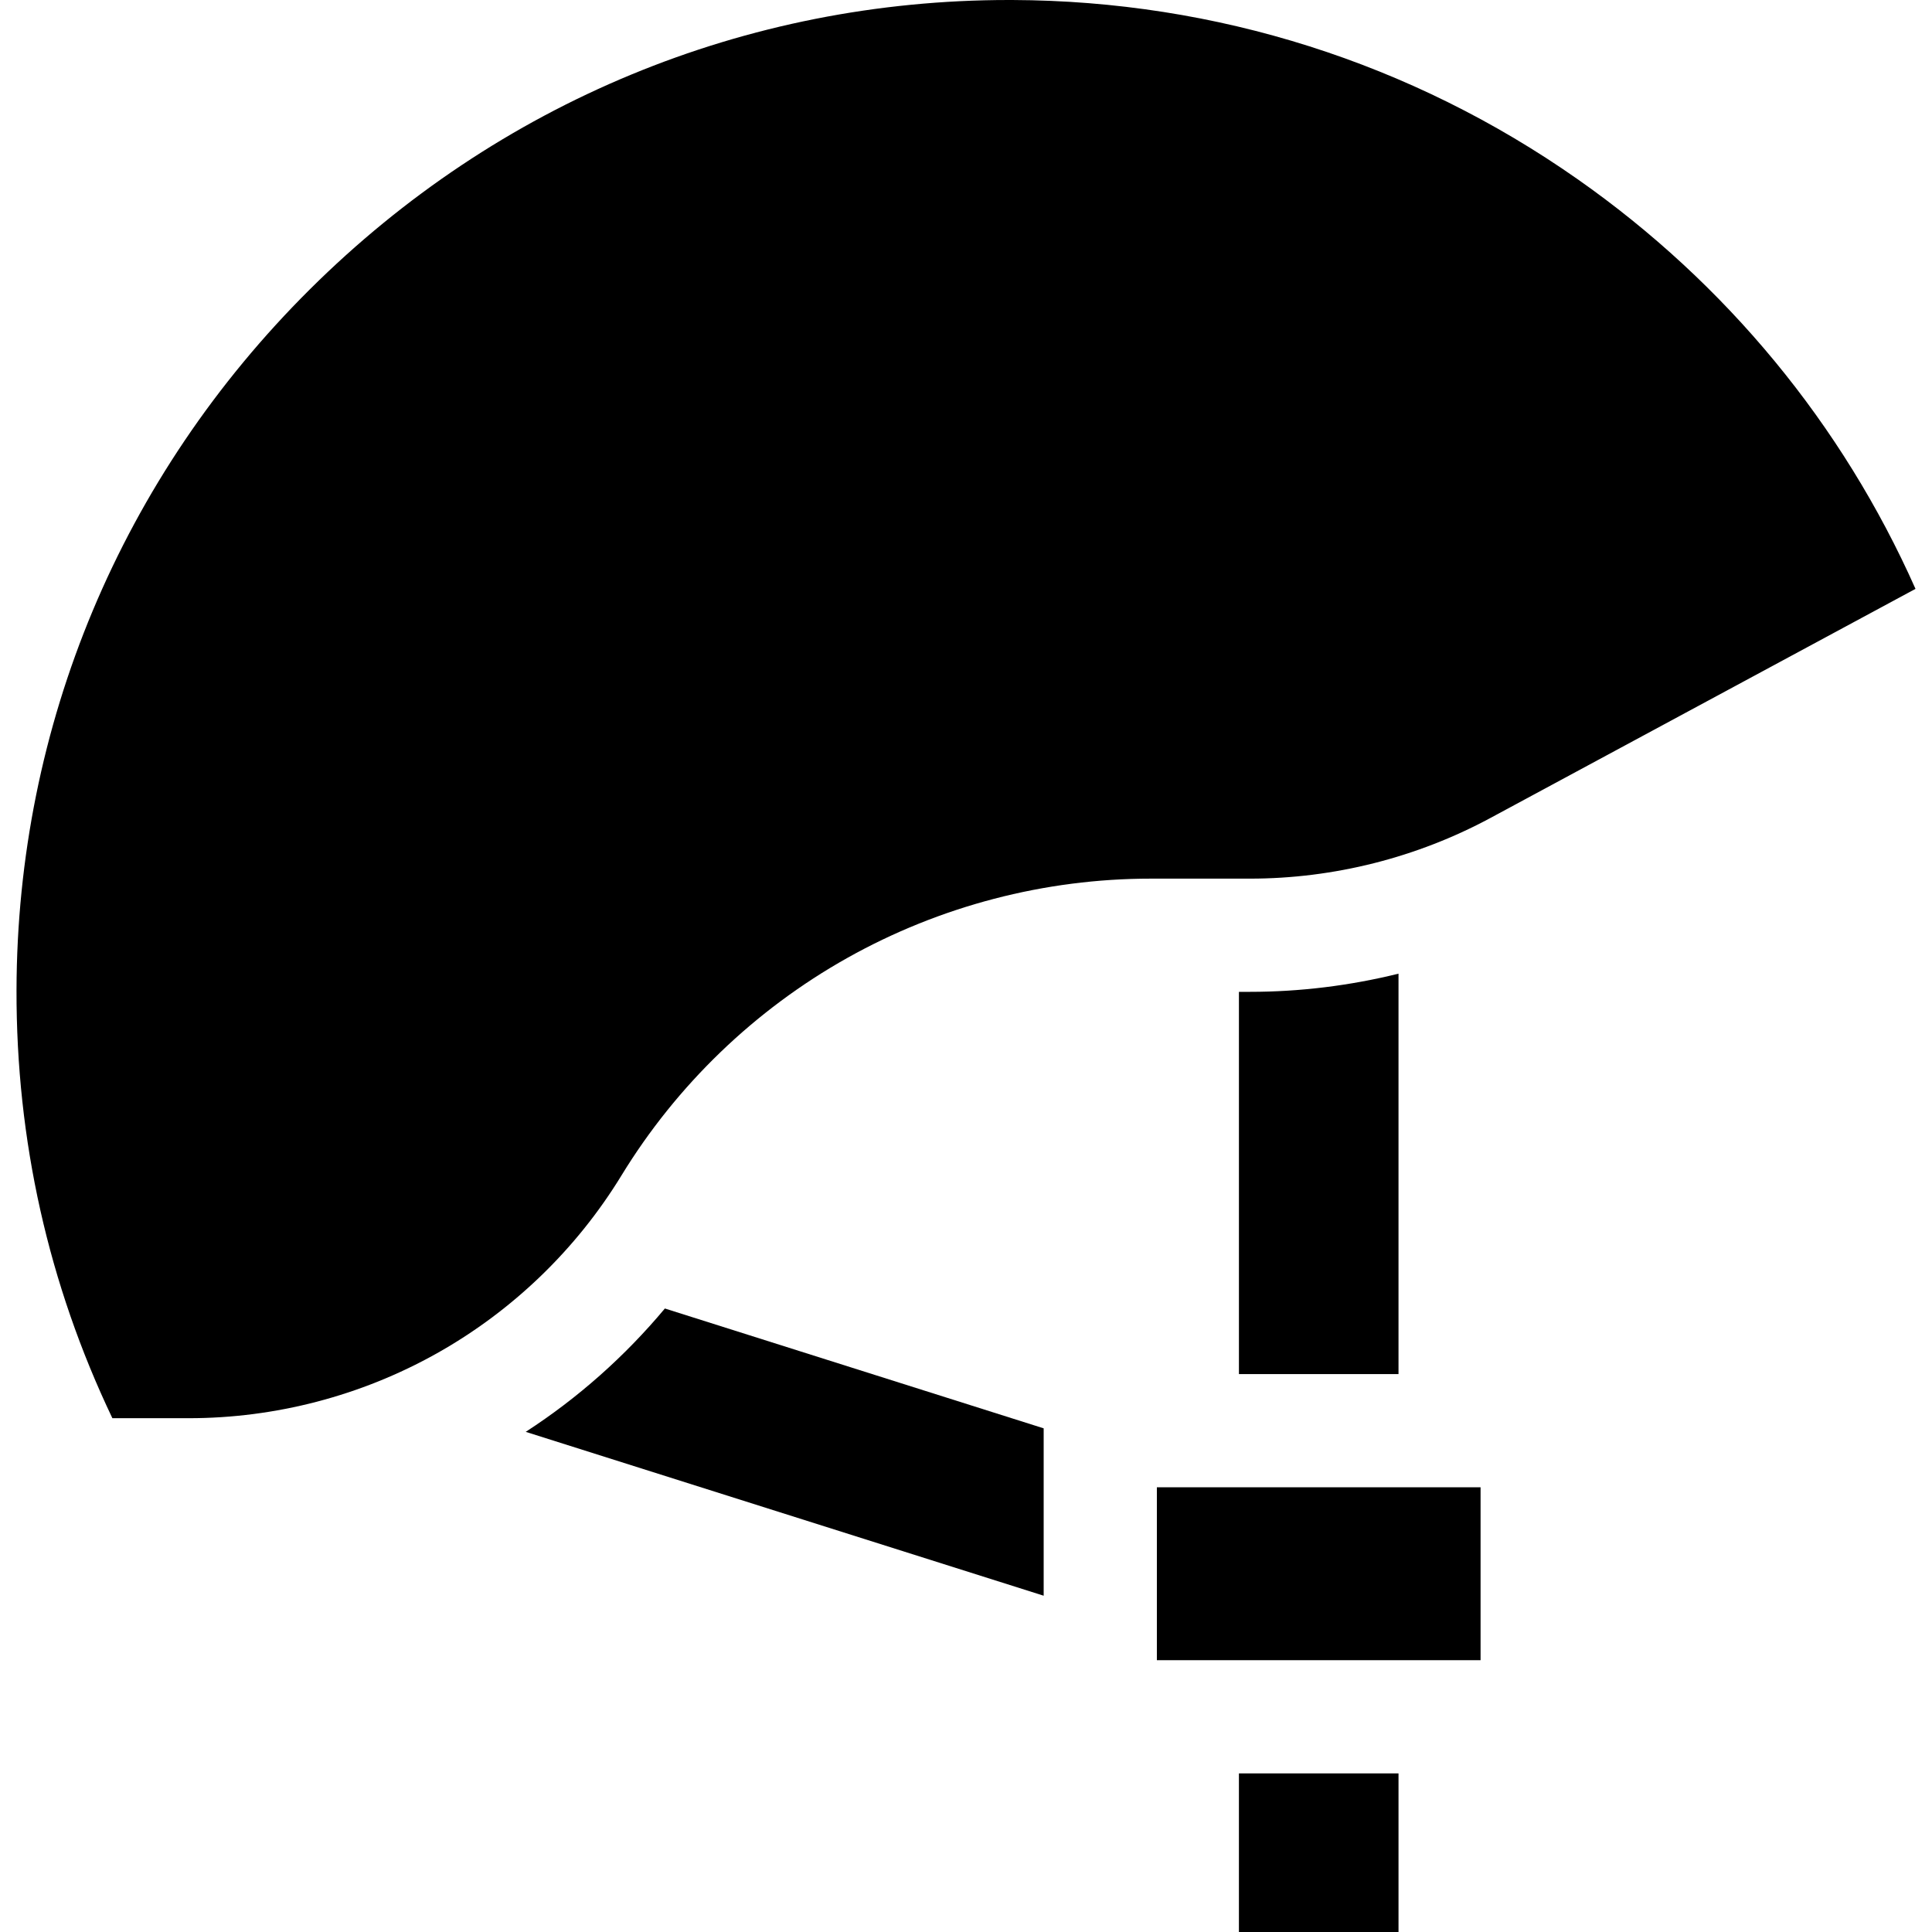 <svg id="Capa_1" enable-background="new 0 0 512 512" height="512" viewBox="0 0 512 512" width="512" xmlns="http://www.w3.org/2000/svg"><g><path d="m139.323 379.455 137.26 43.425v-44.356l-100.385-31.759c-10.573 12.658-23.007 23.709-36.875 32.69z"/><path d="m328.328 469.968h42.291v42.032h-42.291z"/><path d="m306.583 394.146h85.782v45.822h-85.782z"/><path d="m418.069 47.482c-44-30.851-95.763-47.269-149.692-47.48-.346-.002-.704-.002-1.05-.002-69.696 0-135.414 27.191-185.174 76.643-49.995 49.685-77.617 115.631-77.777 185.689-.092 39.837 8.451 77.978 25.406 113.507h20.224c22.973 0 45.706-5.939 65.743-17.177s36.959-27.538 48.938-47.14c14.652-23.979 35.353-43.918 59.862-57.663 24.51-13.746 52.317-21.012 80.418-21.012h26.271c22.186 0 44.236-5.564 63.767-16.091l112.62-60.7c-19.386-43.594-50.143-80.94-89.556-108.574z"/><path d="m331.238 262.848h-2.909v101.298h42.29v-106.113c-12.86 3.174-26.1 4.815-39.381 4.815z"/></g></svg>